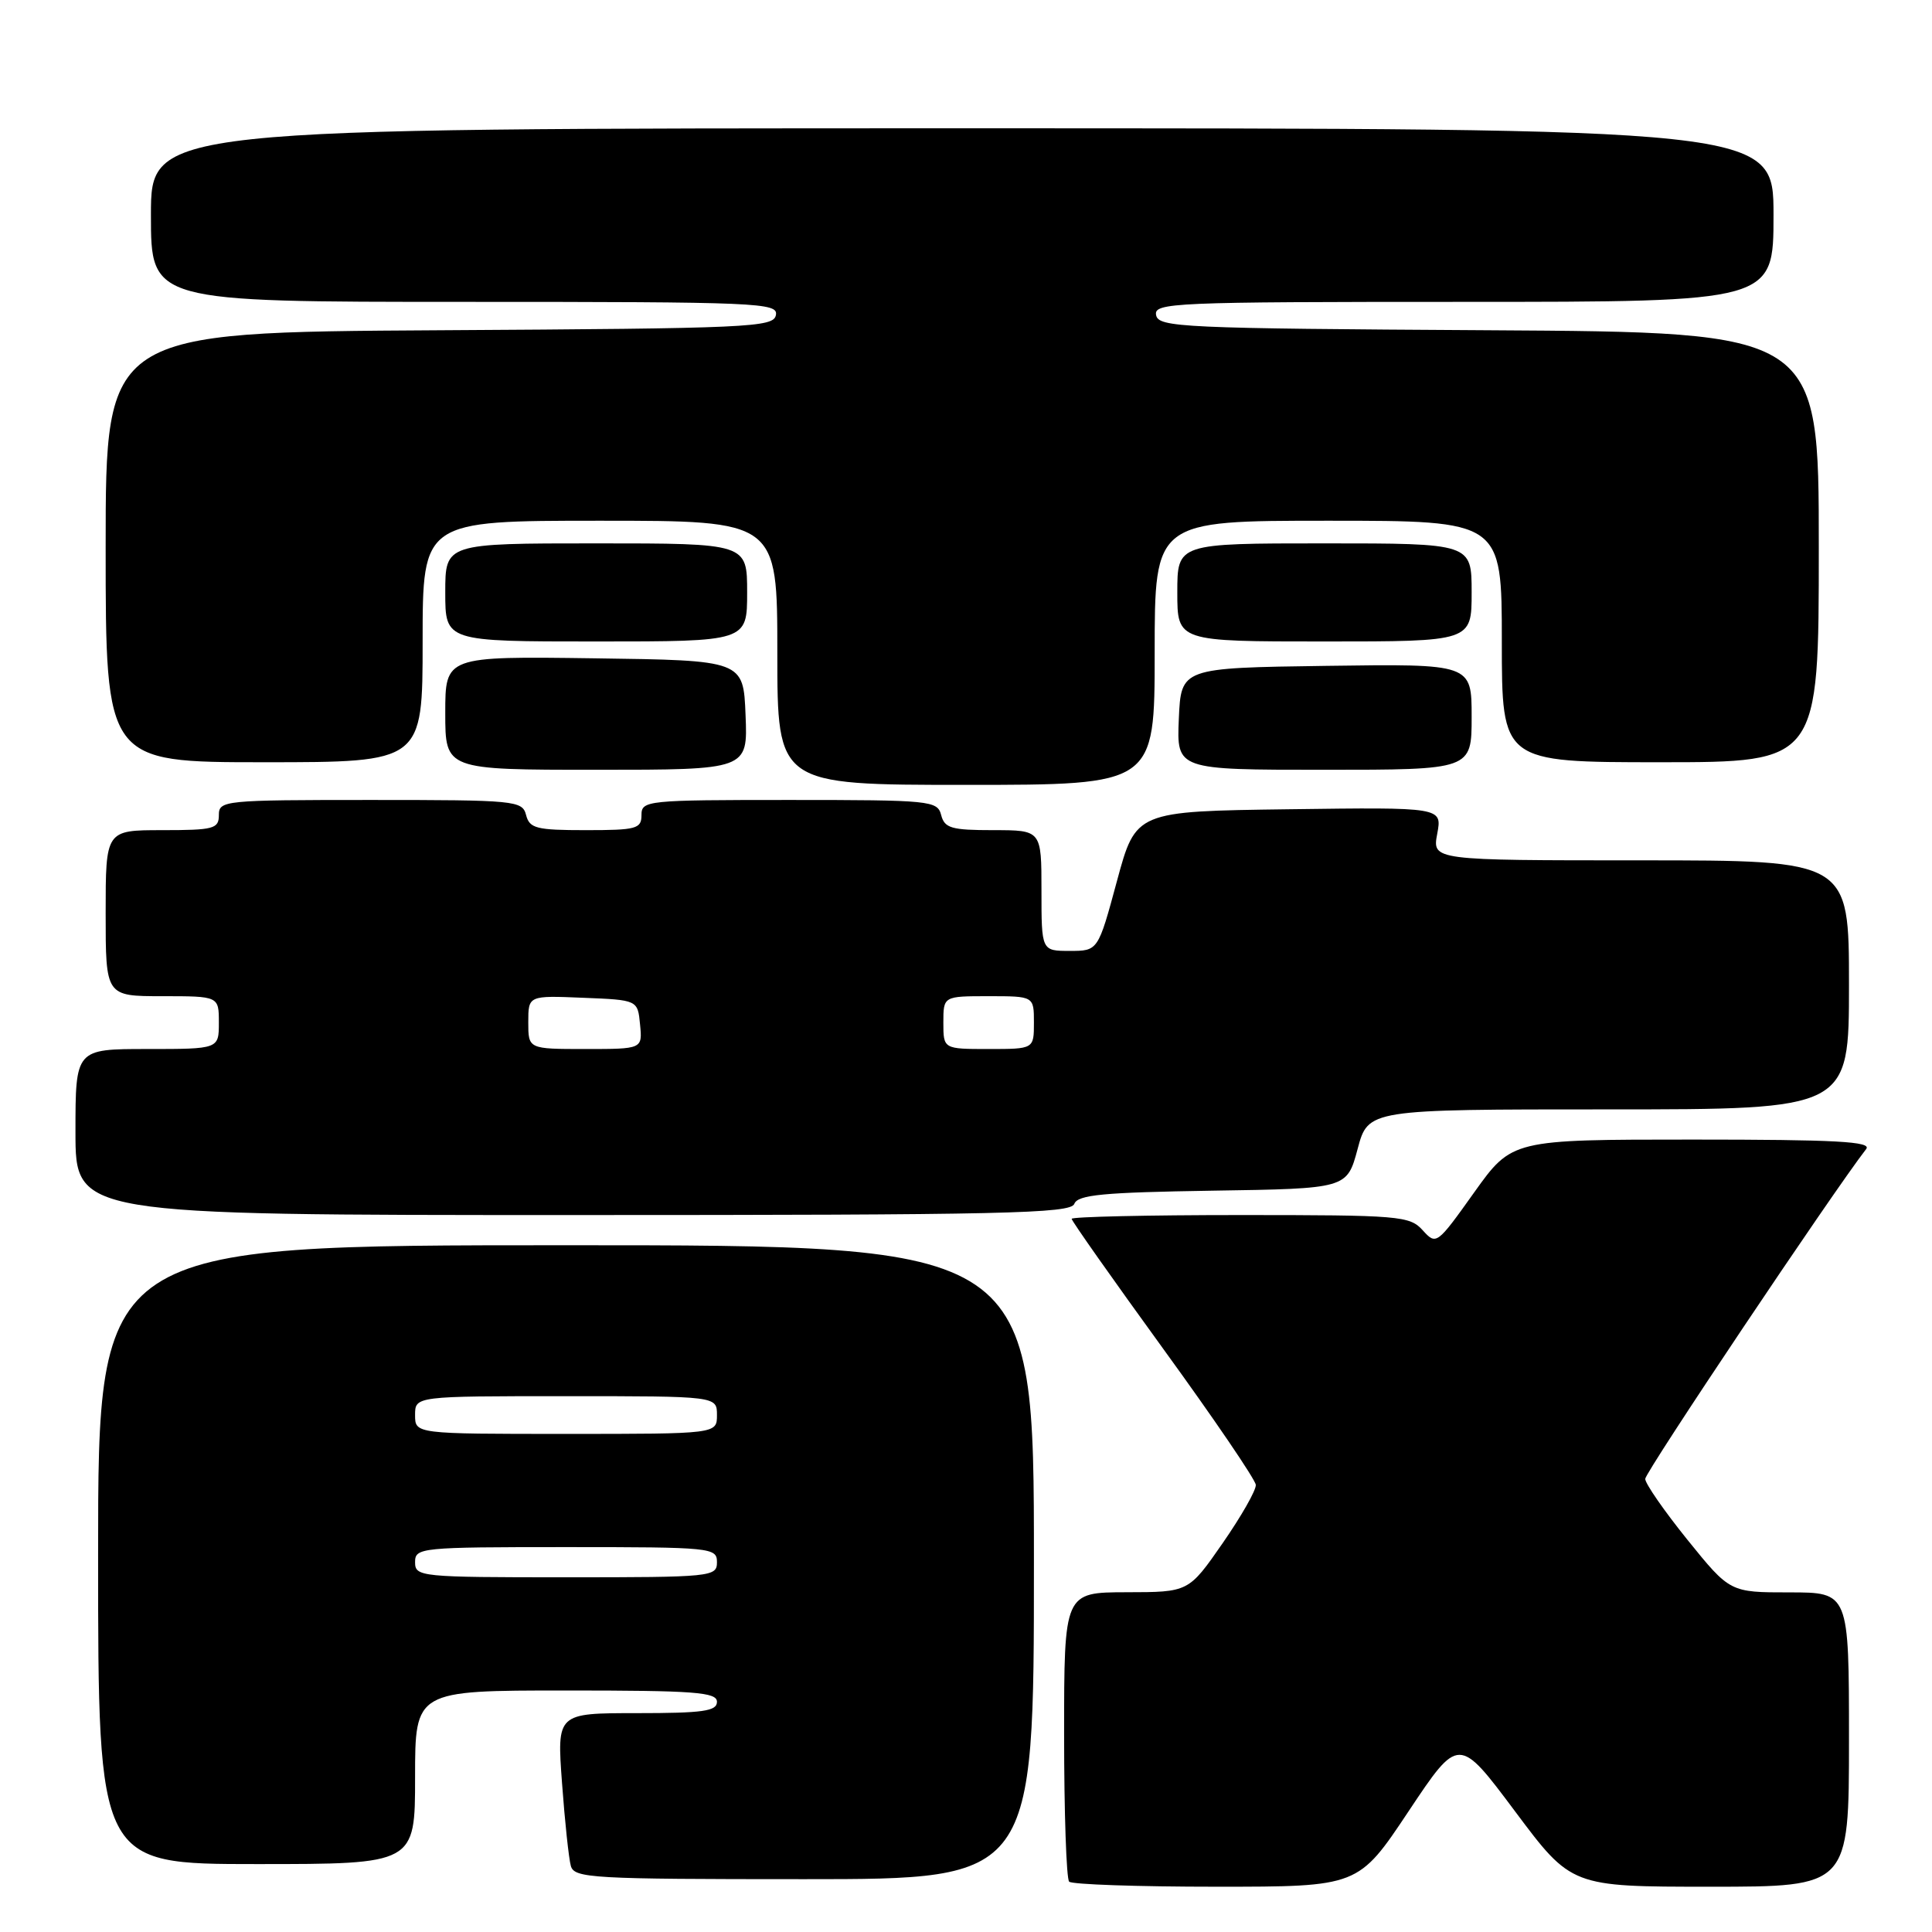 <?xml version="1.0" encoding="UTF-8" standalone="no"?>
<!DOCTYPE svg PUBLIC "-//W3C//DTD SVG 1.1//EN" "http://www.w3.org/Graphics/SVG/1.1/DTD/svg11.dtd" >
<svg xmlns="http://www.w3.org/2000/svg" xmlns:xlink="http://www.w3.org/1999/xlink" version="1.1" viewBox="0 0 256 256">
 <g >
 <path fill="currentColor"
d=" M 186.64 240.01 C 193.29 230.03 193.29 230.03 200.75 240.01 C 208.22 250.00 208.22 250.00 226.61 250.00 C 245.00 250.00 245.00 250.00 245.00 230.50 C 245.00 211.00 245.00 211.00 237.11 211.00 C 229.23 211.00 229.23 211.00 223.61 204.05 C 220.53 200.23 218.00 196.59 218.00 195.96 C 218.00 195.06 242.83 157.99 247.28 152.25 C 248.05 151.26 243.30 151.00 224.29 151.00 C 200.34 151.00 200.34 151.00 195.33 158.01 C 190.39 164.94 190.31 165.00 188.51 163.01 C 186.79 161.11 185.46 161.00 164.35 161.00 C 152.06 161.00 142.00 161.23 142.00 161.50 C 142.00 161.78 147.47 169.54 154.15 178.75 C 160.84 187.96 166.35 196.06 166.40 196.75 C 166.46 197.45 164.47 200.93 162.00 204.49 C 157.50 210.97 157.50 210.97 149.25 210.98 C 141.00 211.00 141.00 211.00 141.00 229.83 C 141.00 240.19 141.30 248.97 141.67 249.33 C 142.03 249.70 150.81 250.00 161.16 250.00 C 179.99 250.00 179.99 250.00 186.64 240.01 Z  M 137.00 207.00 C 137.00 165.00 137.00 165.00 75.00 165.00 C 13.00 165.00 13.00 165.00 13.00 206.00 C 13.00 247.00 13.00 247.00 34.00 247.00 C 55.00 247.00 55.00 247.00 55.00 235.50 C 55.00 224.00 55.00 224.00 75.00 224.00 C 92.11 224.00 95.00 224.22 95.00 225.50 C 95.00 226.74 93.15 227.00 84.39 227.00 C 73.79 227.00 73.79 227.00 74.47 236.25 C 74.84 241.34 75.37 246.29 75.64 247.25 C 76.10 248.87 78.44 249.00 106.57 249.00 C 137.00 249.00 137.00 249.00 137.00 207.00 Z  M 142.35 159.52 C 142.82 158.31 146.12 158.00 160.70 157.77 C 178.48 157.50 178.48 157.50 179.89 152.25 C 181.29 147.00 181.29 147.00 213.14 147.00 C 245.00 147.00 245.00 147.00 245.00 130.50 C 245.00 114.00 245.00 114.00 217.39 114.00 C 189.78 114.00 189.78 114.00 190.44 110.48 C 191.10 106.96 191.10 106.96 170.80 107.23 C 150.50 107.50 150.50 107.50 148.00 116.75 C 145.50 126.00 145.50 126.00 141.75 126.00 C 138.00 126.00 138.00 126.00 138.00 118.00 C 138.00 110.00 138.00 110.00 131.62 110.00 C 126.07 110.00 125.16 109.74 124.71 108.00 C 124.21 106.09 123.35 106.00 104.59 106.00 C 85.67 106.00 85.00 106.07 85.00 108.00 C 85.00 109.82 84.33 110.00 77.62 110.00 C 71.07 110.00 70.17 109.77 69.71 108.00 C 69.21 106.08 68.35 106.00 49.09 106.00 C 29.67 106.00 29.00 106.07 29.00 108.00 C 29.00 109.82 28.33 110.00 21.50 110.00 C 14.00 110.00 14.00 110.00 14.00 121.00 C 14.00 132.00 14.00 132.00 21.50 132.00 C 29.00 132.00 29.00 132.00 29.00 135.50 C 29.00 139.00 29.00 139.00 19.50 139.00 C 10.00 139.00 10.00 139.00 10.00 150.00 C 10.00 161.00 10.00 161.00 75.89 161.00 C 133.08 161.00 141.86 160.80 142.35 159.52 Z  M 153.00 86.50 C 153.00 69.00 153.00 69.00 176.00 69.00 C 199.00 69.00 199.00 69.00 199.00 85.00 C 199.00 101.00 199.00 101.00 220.00 101.00 C 241.00 101.00 241.00 101.00 241.00 72.51 C 241.00 44.02 241.00 44.02 197.26 43.76 C 156.52 43.52 153.50 43.38 153.19 41.75 C 152.87 40.11 155.35 40.00 193.93 40.00 C 235.00 40.00 235.00 40.00 235.00 28.50 C 235.00 17.00 235.00 17.00 127.50 17.00 C 20.00 17.00 20.00 17.00 20.00 28.50 C 20.00 40.00 20.00 40.00 61.57 40.00 C 100.63 40.00 103.13 40.11 102.81 41.75 C 102.50 43.38 99.45 43.52 58.24 43.76 C 14.00 44.02 14.00 44.02 14.00 72.51 C 14.00 101.00 14.00 101.00 35.00 101.00 C 56.00 101.00 56.00 101.00 56.00 85.00 C 56.00 69.00 56.00 69.00 79.50 69.00 C 103.00 69.00 103.00 69.00 103.00 86.50 C 103.00 104.00 103.00 104.00 128.00 104.00 C 153.00 104.00 153.00 104.00 153.00 86.50 Z  M 98.79 94.75 C 98.50 87.50 98.50 87.50 78.75 87.23 C 59.00 86.96 59.00 86.96 59.00 94.48 C 59.00 102.00 59.00 102.00 79.04 102.00 C 99.09 102.00 99.09 102.00 98.79 94.75 Z  M 195.00 94.98 C 195.00 87.96 195.00 87.96 175.75 88.23 C 156.50 88.50 156.50 88.50 156.20 95.25 C 155.91 102.00 155.91 102.00 175.45 102.00 C 195.00 102.00 195.00 102.00 195.00 94.98 Z  M 99.00 78.50 C 99.00 72.00 99.00 72.00 79.00 72.00 C 59.00 72.00 59.00 72.00 59.00 78.50 C 59.00 85.00 59.00 85.00 79.00 85.00 C 99.00 85.00 99.00 85.00 99.00 78.50 Z  M 195.00 78.50 C 195.00 72.00 195.00 72.00 175.50 72.00 C 156.00 72.00 156.00 72.00 156.00 78.50 C 156.00 85.00 156.00 85.00 175.50 85.00 C 195.00 85.00 195.00 85.00 195.00 78.50 Z  M 55.00 207.00 C 55.00 205.07 55.67 205.00 75.00 205.00 C 94.33 205.00 95.00 205.07 95.00 207.00 C 95.00 208.93 94.33 209.00 75.00 209.00 C 55.67 209.00 55.00 208.93 55.00 207.00 Z  M 55.00 187.50 C 55.00 185.00 55.00 185.00 75.00 185.00 C 95.00 185.00 95.00 185.00 95.00 187.50 C 95.00 190.00 95.00 190.00 75.00 190.00 C 55.00 190.00 55.00 190.00 55.00 187.50 Z  M 70.00 135.46 C 70.00 131.91 70.00 131.91 77.25 132.21 C 84.50 132.50 84.50 132.50 84.81 135.75 C 85.13 139.00 85.13 139.00 77.56 139.00 C 70.00 139.00 70.00 139.00 70.00 135.46 Z  M 125.00 135.50 C 125.00 132.00 125.00 132.00 131.00 132.00 C 137.00 132.00 137.00 132.00 137.00 135.50 C 137.00 139.00 137.00 139.00 131.00 139.00 C 125.00 139.00 125.00 139.00 125.00 135.50 Z "/>
</g>
</svg>